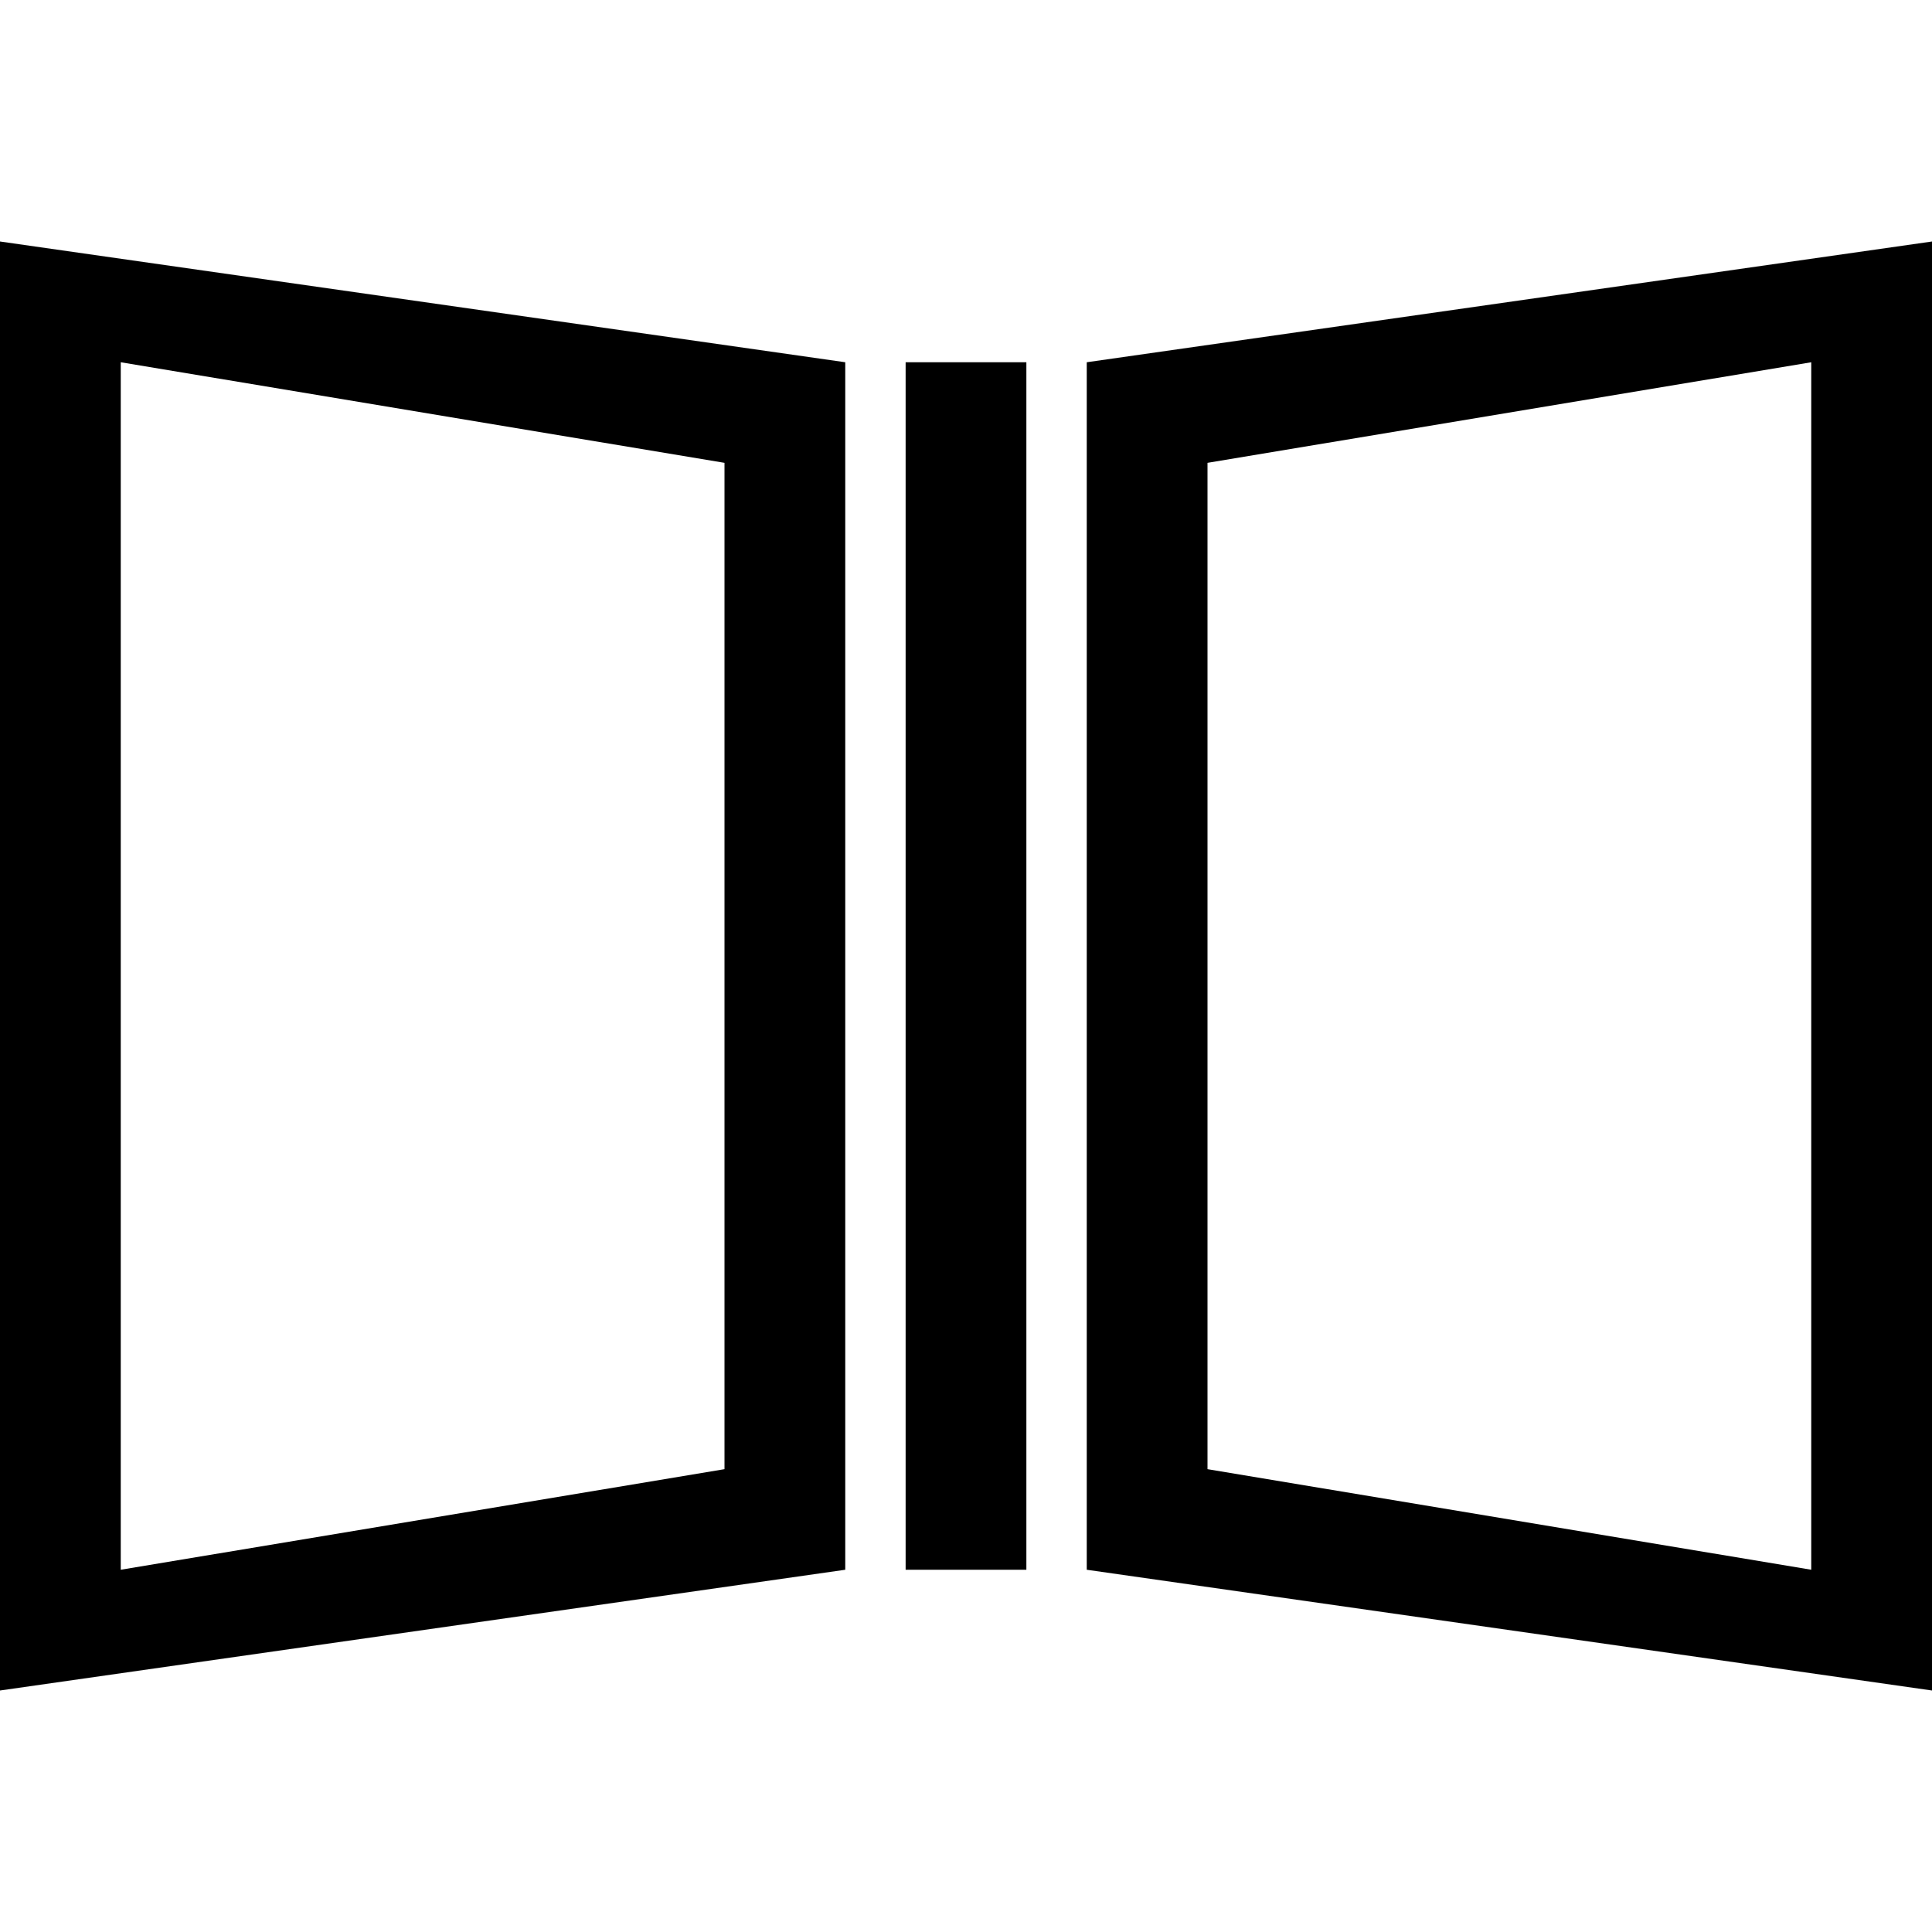 <?xml version="1.0" encoding="UTF-8"?>
<svg width="16px" height="16px" viewBox="0 0 16 16" version="1.1" xmlns="http://www.w3.org/2000/svg" xmlns:xlink="http://www.w3.org/1999/xlink">
    <title>Book</title>
    <g id="Book" stroke="none" stroke-width="1" fill="none" fill-rule="evenodd">
        <path d="M0,2 L7,3 L7,13 L0,14 L0,2 Z M1,3 L1,13 L6,12.167 L6,3.833 L1,3 Z" id="Rectangle-3" fill="#000000"></path>
        <rect id="Rectangle" fill="#000000" x="7.5" y="3" width="1" height="10"></rect>
        <path d="M16,2 L16,14 L9,13 L9,3 L16,2 Z M15,3 L10,3.833 L10,12.167 L15,13 L15,3 Z" id="Rectangle-2-Copy-3" fill="#000000"></path>
    </g>
</svg>